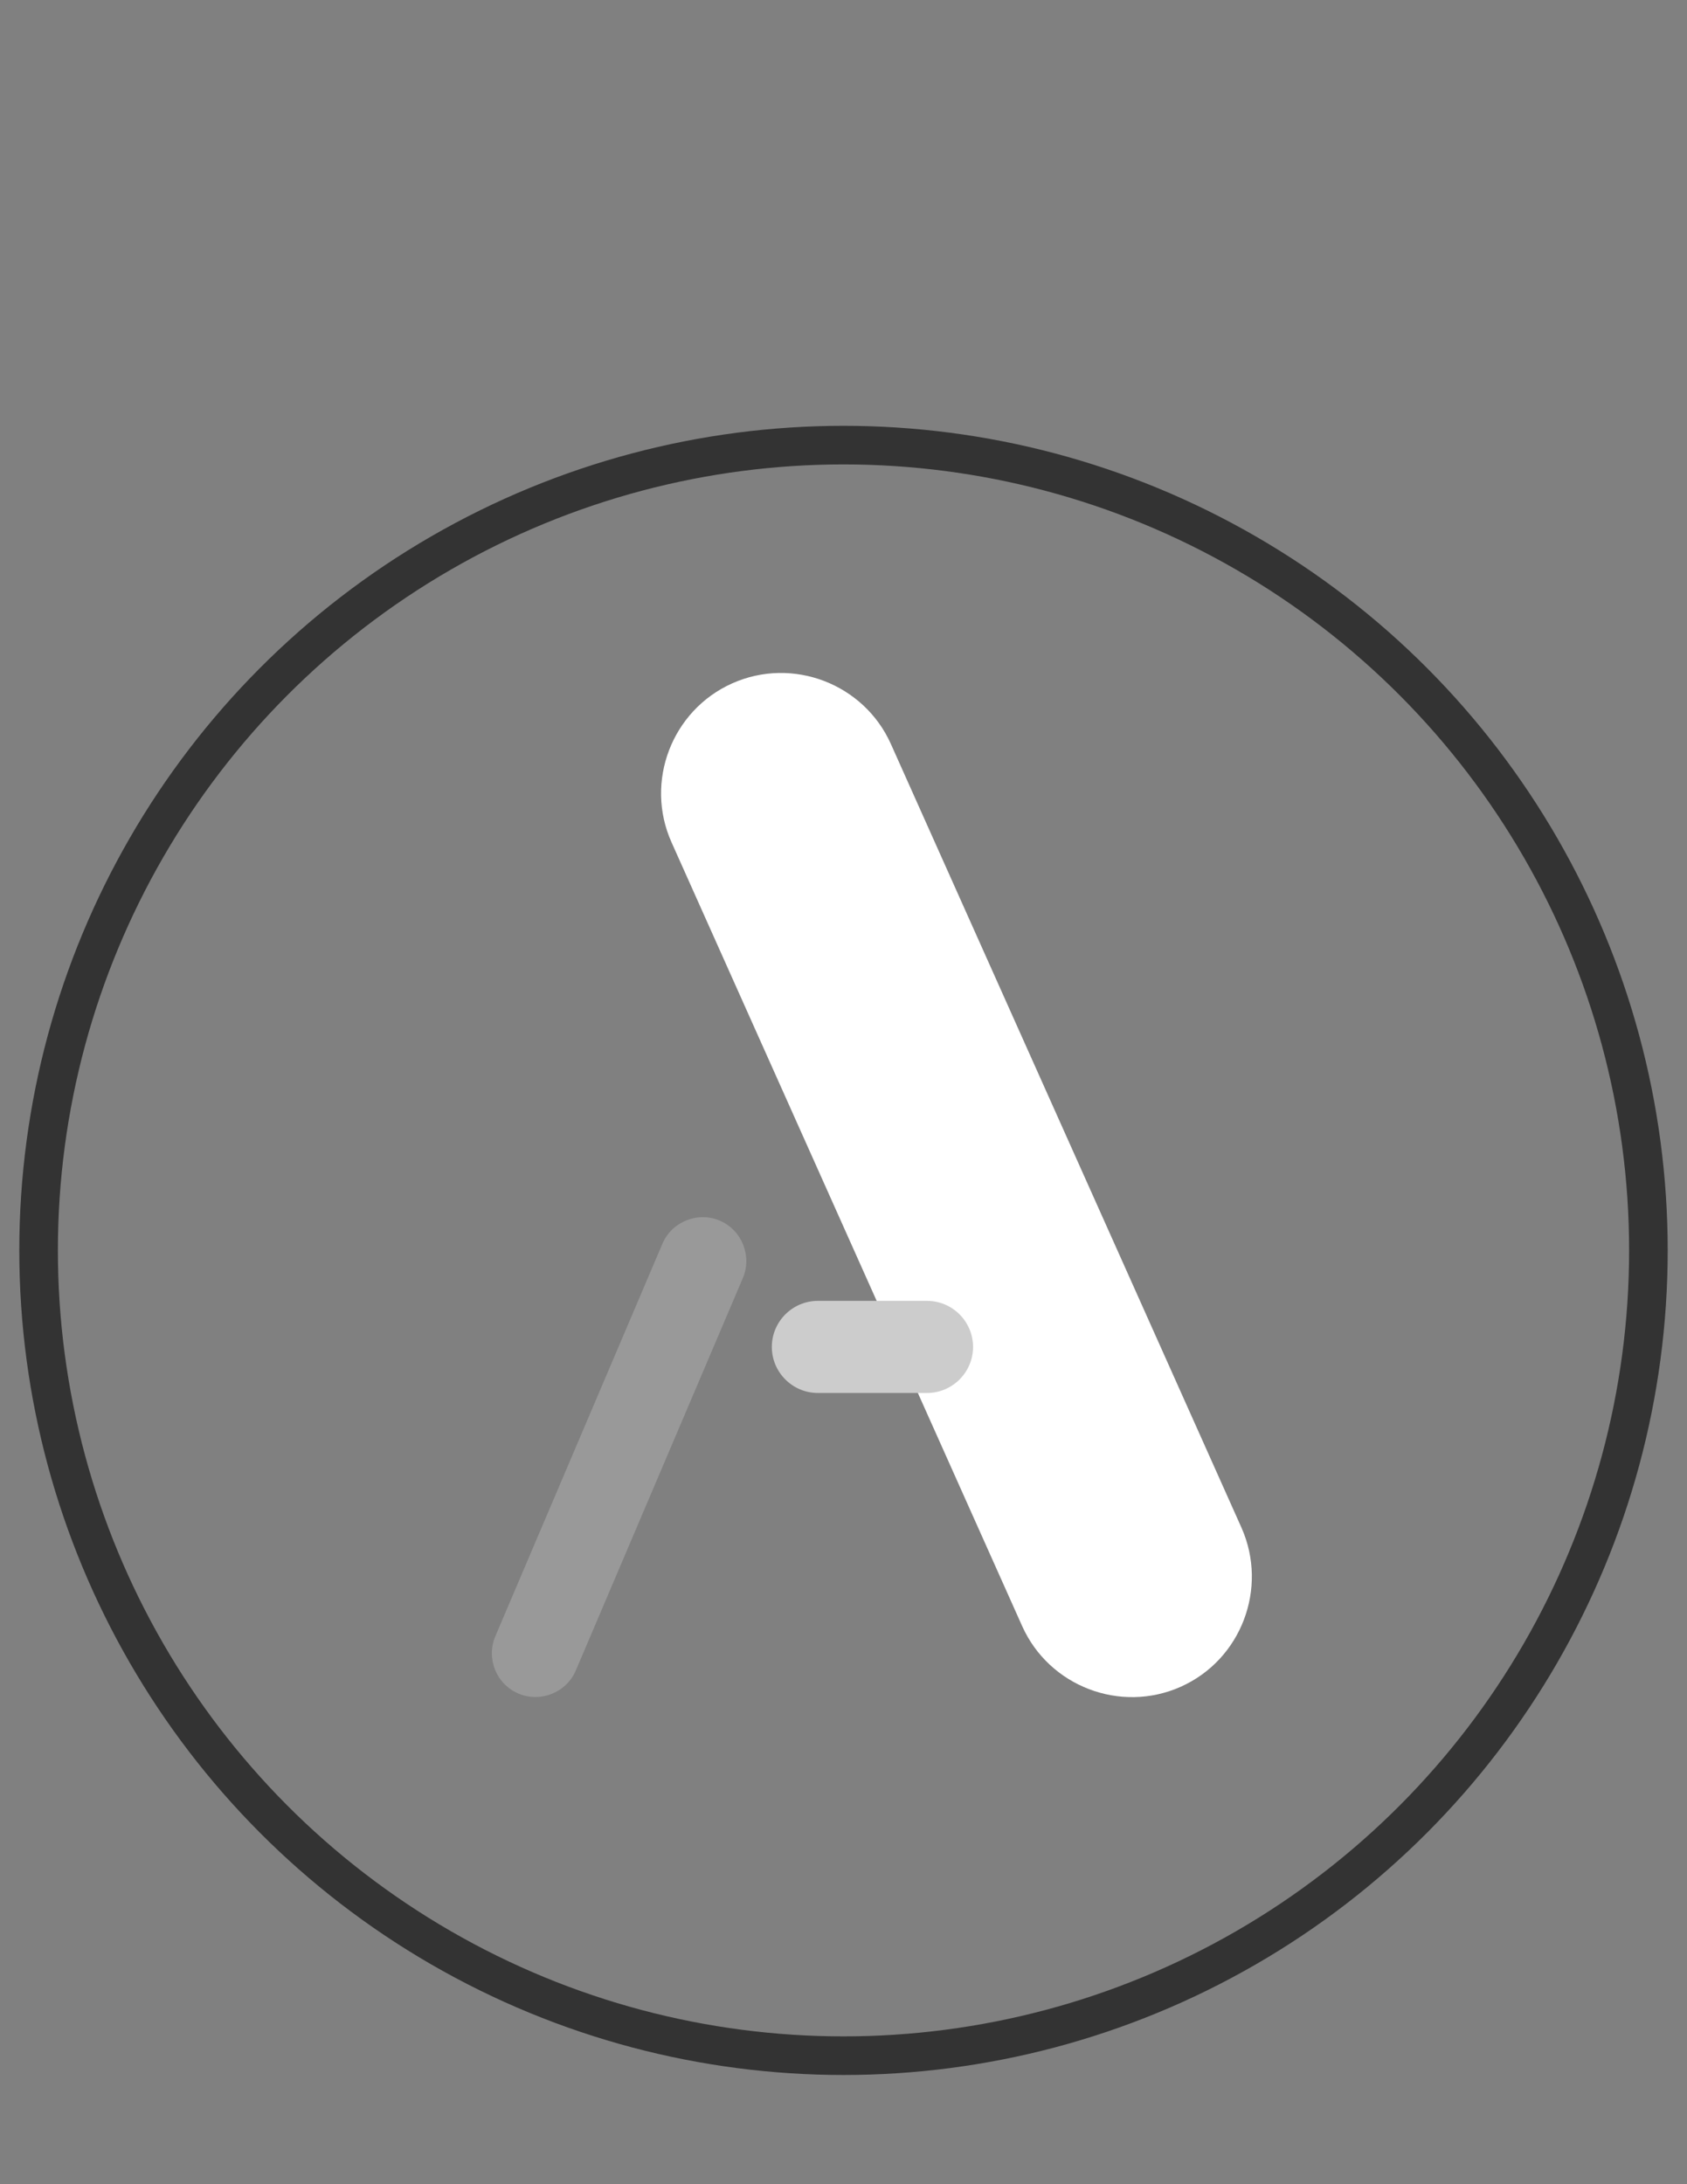 <?xml version="1.0" encoding="utf-8"?>
<!-- Generator: Adobe Illustrator 18.0.0, SVG Export Plug-In . SVG Version: 6.00 Build 0)  -->
<!DOCTYPE svg PUBLIC "-//W3C//DTD SVG 1.1//EN" "http://www.w3.org/Graphics/SVG/1.1/DTD/svg11.dtd">
<svg version="1.1" id="Capa_1" xmlns="http://www.w3.org/2000/svg" xmlns:xlink="http://www.w3.org/1999/xlink" x="0px" y="0px"
	 viewBox="0 0 612 792" enable-background="new 0 0 612 792" xml:space="preserve">
<rect x="0" y="0" width="612" height="792" fill="#808080" stroke="none"/>
<g id="Capa_3">
	<path display="none" fill="none" d="M376,536H258c-9.9,0-18-8.1-18-18l0,0c0-9.9,8.1-18,18-18h118c9.9,0,18,8.1,18,18l0,0
		C394,527.9,385.9,536,376,536z"/>
	<circle fill="none" stroke="#333333" stroke-width="14" stroke-miterlimit="10" cx="306" cy="453.4" r="292"/>
</g>
<g id="Capa_1_1_">
	<path fill="#FFFFFF" d="M428.4,611.6L428.4,611.6c-21.9,9.8-47.8-0.1-57.6-22L243.6,305.4c-9.8-21.9,0.1-47.8,22-57.6l0,0
		c21.9-9.8,47.8,0.1,57.6,22L450.4,554C460.1,575.9,450.3,601.8,428.4,611.6z"/>
	<path display="none" fill="#FFFFFF" d="M217,383.8l-52.3,153.4H97.5L268.6,49.5h78.5L519,537.3h-69.5l-53.8-153.4L217,383.8
		L217,383.8z M382.2,334.6l-49.3-140.4c-11.2-31.8-18.6-60.8-26.2-89h-1.5c-7.5,29-15.7,58.6-25.4,88.3l-49.3,141.1L382.2,334.6
		L382.2,334.6z"/>
	<path display="none" fill="#FFFFFF" d="M406,742.5c16.4-42.7,36.6-120.1,44.9-173l72.5-7.2c-18,61.5-50.8,141.9-71.7,175.8
		L406,742.5z M88.7,607.8c0-26.7,18.6-45.6,44.1-45.6c26.9,0,44.1,18.8,44.1,45.6c0,25.4-17.2,44.9-44.1,44.9
		C106.7,652.7,88.7,633.2,88.7,607.8z"/>
</g>
<g id="Capa_2">
	<path fill="#999999" d="M188.1,614.1L188.1,614.1c8,3.4,17.4-0.4,20.8-8.4l60.6-142.3c3.4-8-0.4-17.4-8.4-20.8l0,0
		c-8-3.4-17.4,0.4-20.8,8.4l-60.6,142.3C176.3,601.3,180,610.7,188.1,614.1z"/>
	<path fill="#CCCCCC" d="M336.3,505.1h-39.6c-9.2,0-16.7-7.5-16.7-16.7l0,0c0-9.2,7.5-16.7,16.7-16.7h39.6c9.2,0,16.7,7.5,16.7,16.7
		l0,0C353,497.6,345.5,505.1,336.3,505.1z"/>
</g>
</svg>

